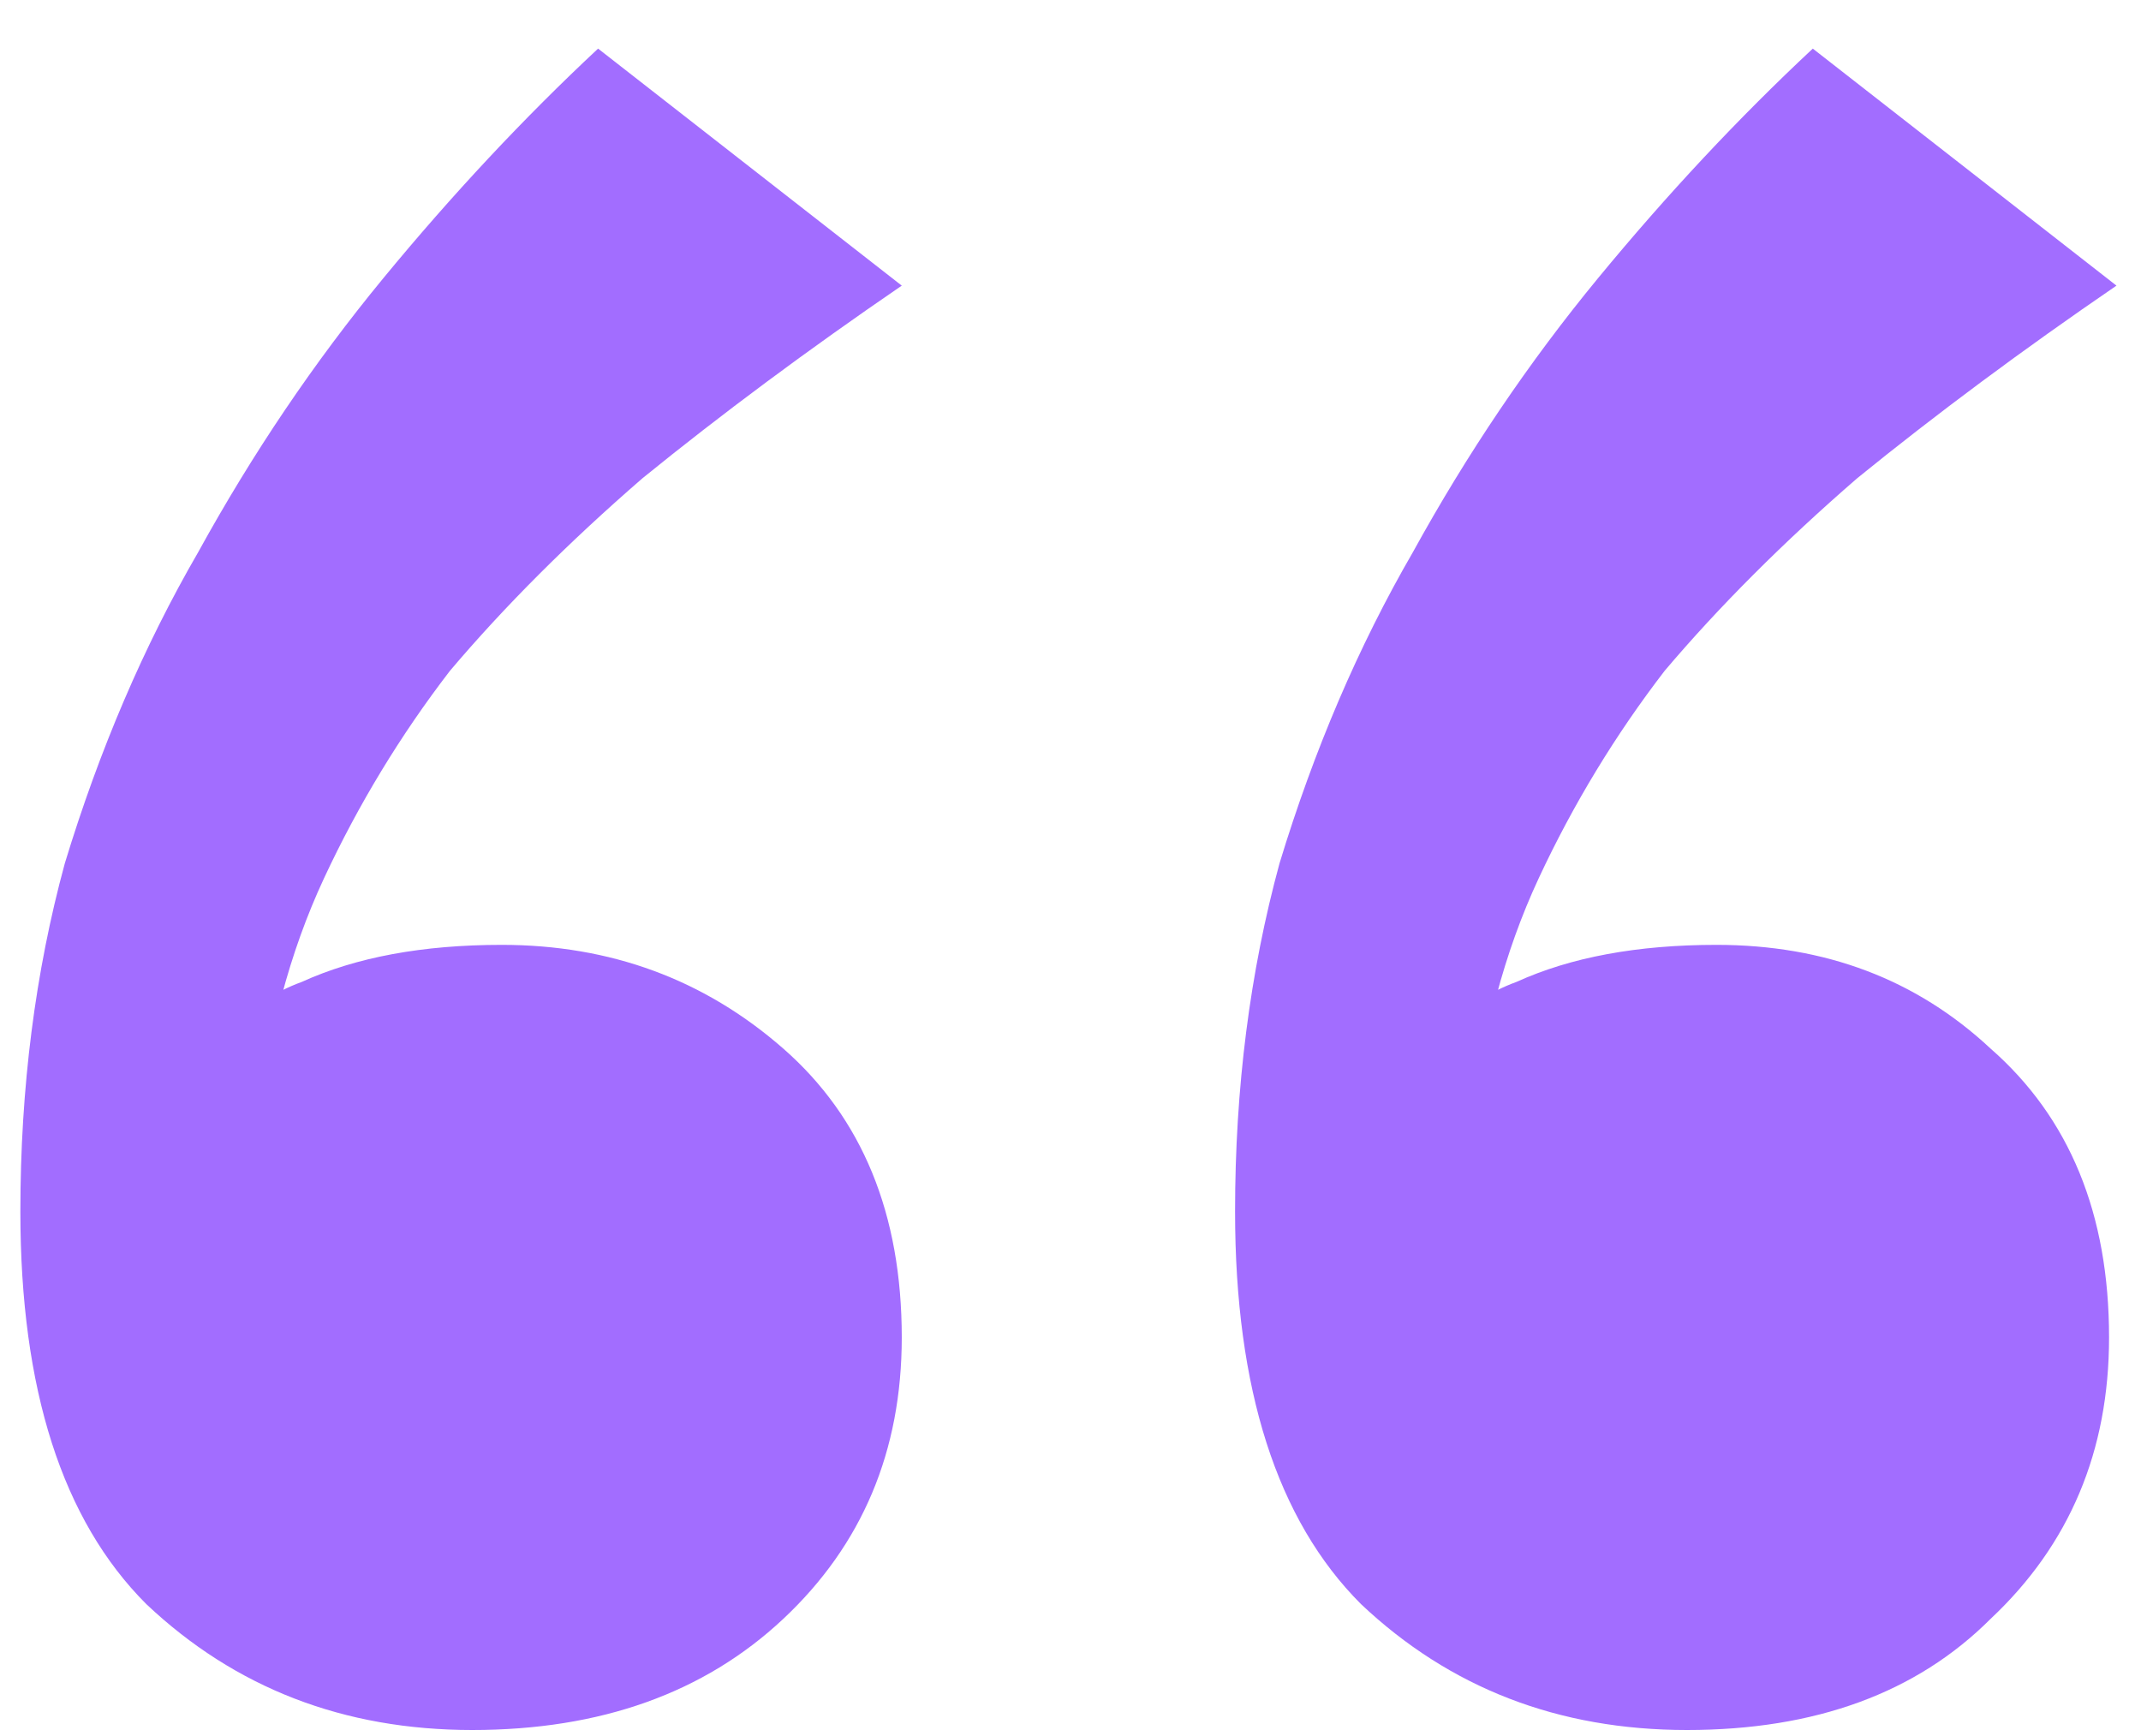 <svg width="37" height="30" viewBox="0 0 37 30" fill="none" xmlns="http://www.w3.org/2000/svg">
<path d="M31.328 0.84L36.576 4.936C34.955 6.045 33.461 7.155 32.096 8.264C30.816 9.373 29.707 10.483 28.768 11.592C27.915 12.701 27.189 13.896 26.592 15.176C25.995 16.456 25.611 17.907 25.44 19.528L23.776 19.4C24.459 18.12 25.269 17.309 26.208 16.968C27.147 16.541 28.299 16.328 29.664 16.328C31.541 16.328 33.12 16.925 34.4 18.12C35.765 19.315 36.448 20.979 36.448 23.112C36.448 25.075 35.765 26.696 34.4 27.976C33.12 29.256 31.371 29.896 29.152 29.896C26.933 29.896 25.056 29.171 23.52 27.72C22.069 26.269 21.344 24.008 21.344 20.936C21.344 18.803 21.6 16.797 22.112 14.92C22.709 12.957 23.477 11.165 24.416 9.544C25.355 7.837 26.421 6.259 27.616 4.808C28.811 3.357 30.048 2.035 31.328 0.84ZM10.336 0.84L15.584 4.936C13.963 6.045 12.469 7.155 11.104 8.264C9.824 9.373 8.715 10.483 7.776 11.592C6.923 12.701 6.197 13.896 5.6 15.176C5.003 16.456 4.619 17.907 4.448 19.528L2.784 19.4C3.467 18.12 4.277 17.309 5.216 16.968C6.155 16.541 7.307 16.328 8.672 16.328C10.549 16.328 12.171 16.925 13.536 18.12C14.901 19.315 15.584 20.979 15.584 23.112C15.584 25.075 14.901 26.696 13.536 27.976C12.171 29.256 10.379 29.896 8.16 29.896C5.941 29.896 4.064 29.171 2.528 27.72C1.077 26.269 0.352 24.008 0.352 20.936C0.352 18.803 0.608 16.797 1.12 14.92C1.717 12.957 2.485 11.165 3.424 9.544C4.363 7.837 5.429 6.259 6.624 4.808C7.819 3.357 9.056 2.035 10.336 0.84Z" fill="#A26DFF"/>
</svg>
